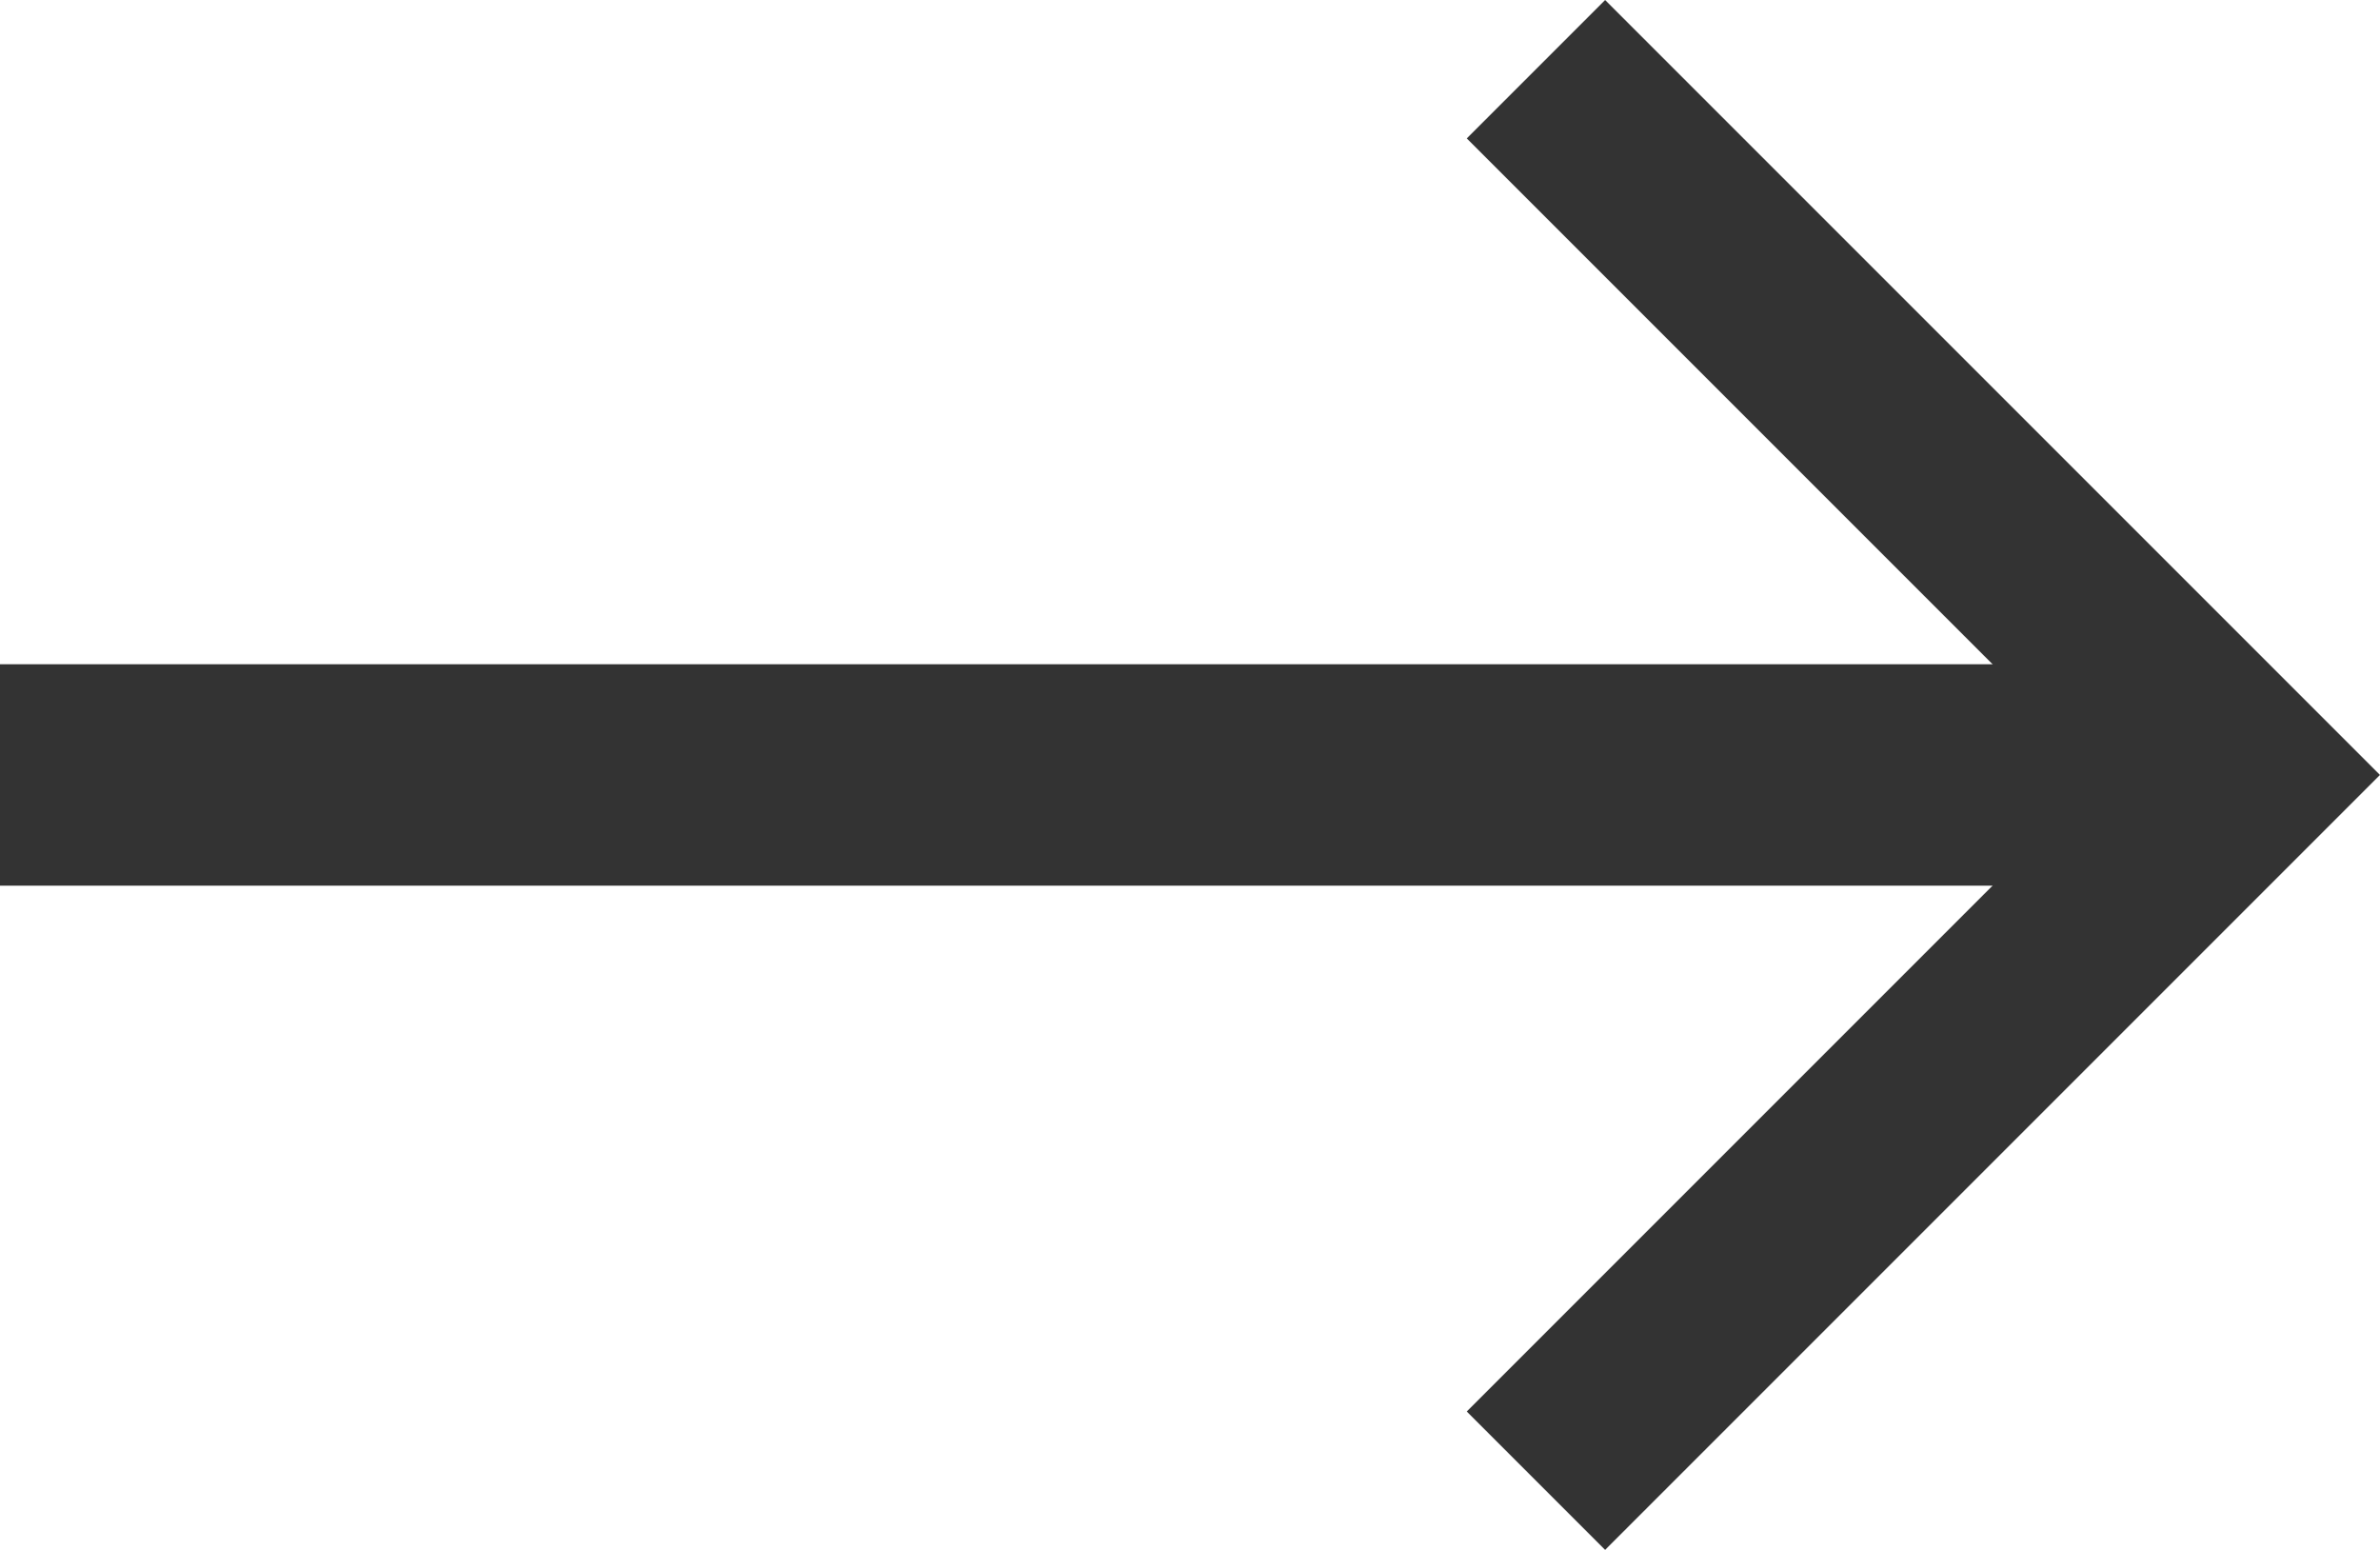 <?xml version="1.0" encoding="UTF-8" standalone="no"?>
<svg width="43px" height="28px" viewBox="0 0 43 28" version="1.1" xmlns="http://www.w3.org/2000/svg" xmlns:xlink="http://www.w3.org/1999/xlink" xmlns:sketch="http://www.bohemiancoding.com/sketch/ns">
    <!-- Generator: Sketch 3.3.3 (12081) - http://www.bohemiancoding.com/sketch -->
    <title>next</title>
    <g id="Page-1" stroke="none" stroke-width="1" fill="none" fill-rule="evenodd" sketch:type="MSPage">
        <g id="next" sketch:type="MSLayerGroup" transform="translate(22, 13.5) rotate(-180) translate(-22, -13.5) translate(0, -1)" fill="#333333">
            <rect id="Rectangle-1" sketch:type="MSShapeGroup" x="4" y="12" width="40" height="4"></rect>
            <path d="M24.899,7.636 L24.899,4.101 L5.101,4.101 L5.101,23.899 L8.636,23.899 L8.636,7.636 L24.899,7.636 Z" id="Rectangle-2" sketch:type="MSShapeGroup" transform="translate(15, 14) rotate(-45) translate(-15, -14) "></path>
        </g>
    </g>
</svg>